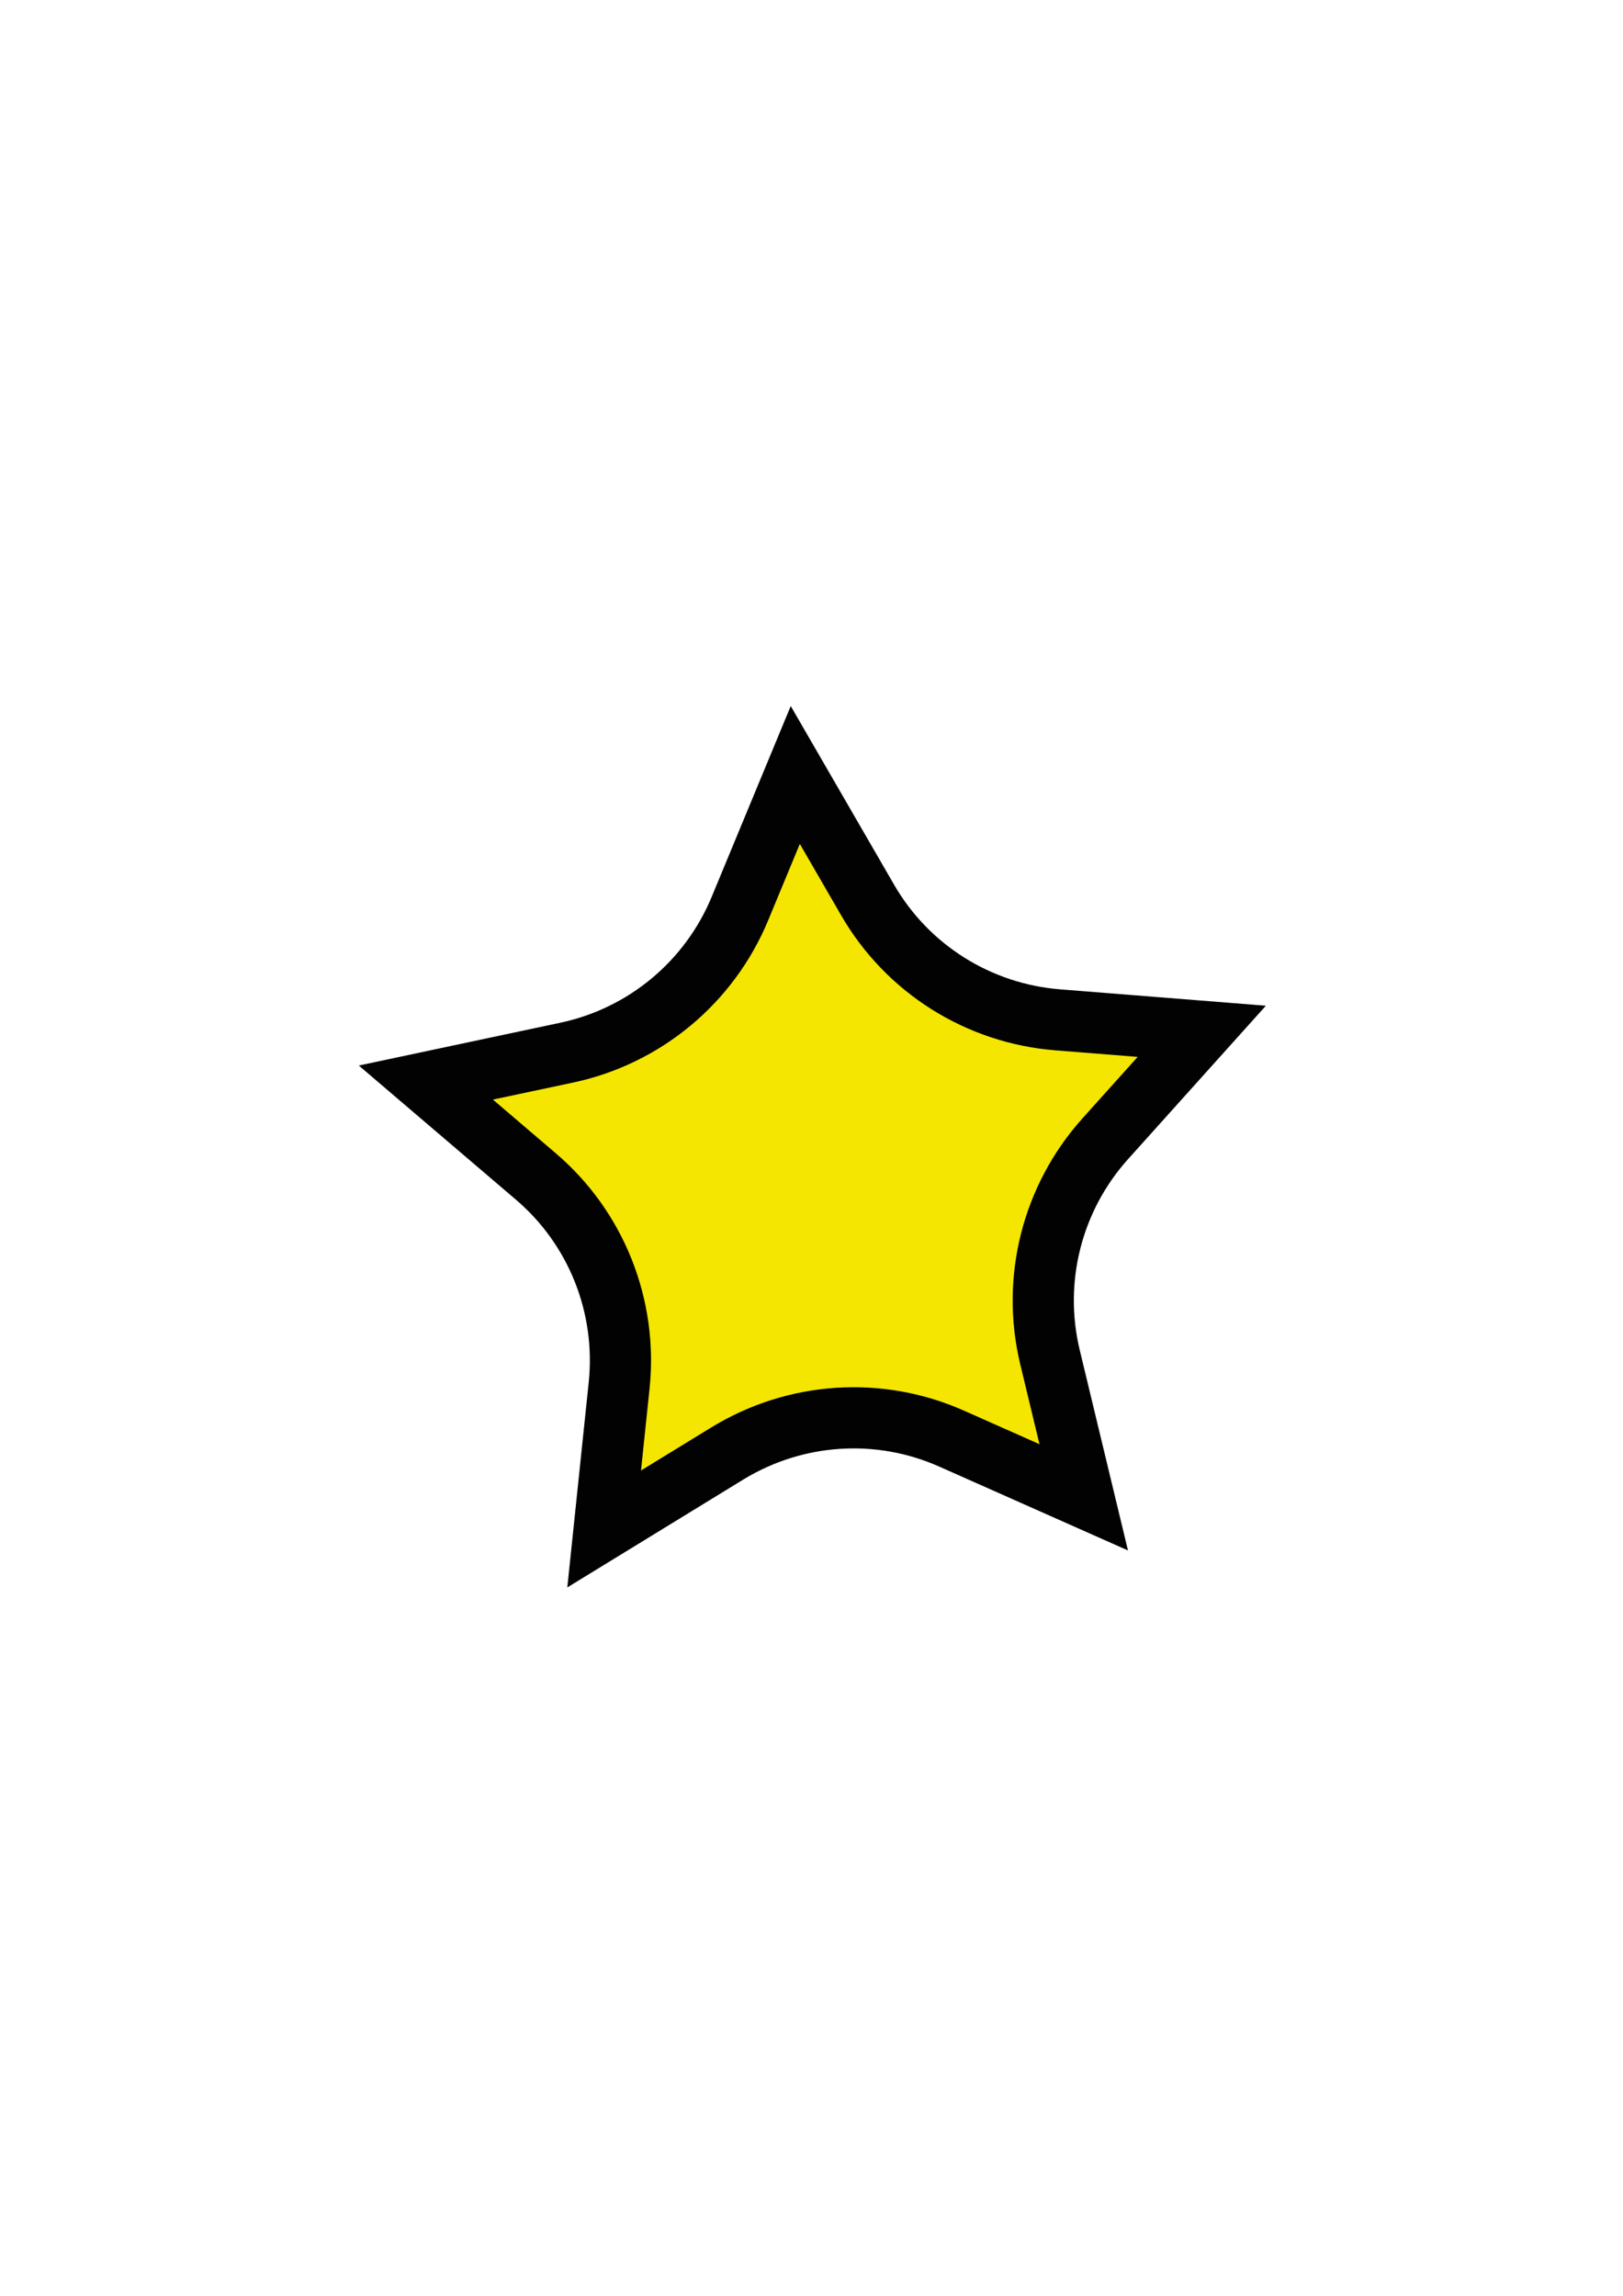 <?xml version="1.0" encoding="utf-8"?>
<!-- Generator: Adobe Illustrator 25.2.1, SVG Export Plug-In . SVG Version: 6.00 Build 0)  -->
<svg version="1.1" id="Layer_1" xmlns="http://www.w3.org/2000/svg" xmlns:xlink="http://www.w3.org/1999/xlink" x="0px" y="0px"
	 viewBox="0 0 595.3 841.9" style="enable-background:new 0 0 595.3 841.9;" xml:space="preserve">
<style type="text/css">
	.st0{fill:#F4E600;stroke:#020203;stroke-width:22.437;stroke-miterlimit:10;}
</style>
<path class="st0" d="M291.7,284.2l-20.3,49c-11.2,27-34.9,46.7-63.4,52.8L156.2,397l40.3,34.4c22.2,18.9,33.6,47.6,30.6,76.6
	l-5.5,52.7l45.2-27.7c24.9-15.2,55.6-17.3,82.3-5.4l48.4,21.5l-12.4-51.5c-6.8-28.4,0.8-58.3,20.3-80l35.4-39.4L388,374
	c-29.1-2.3-55.2-18.7-69.8-44L291.7,284.2z"/>
</svg>
